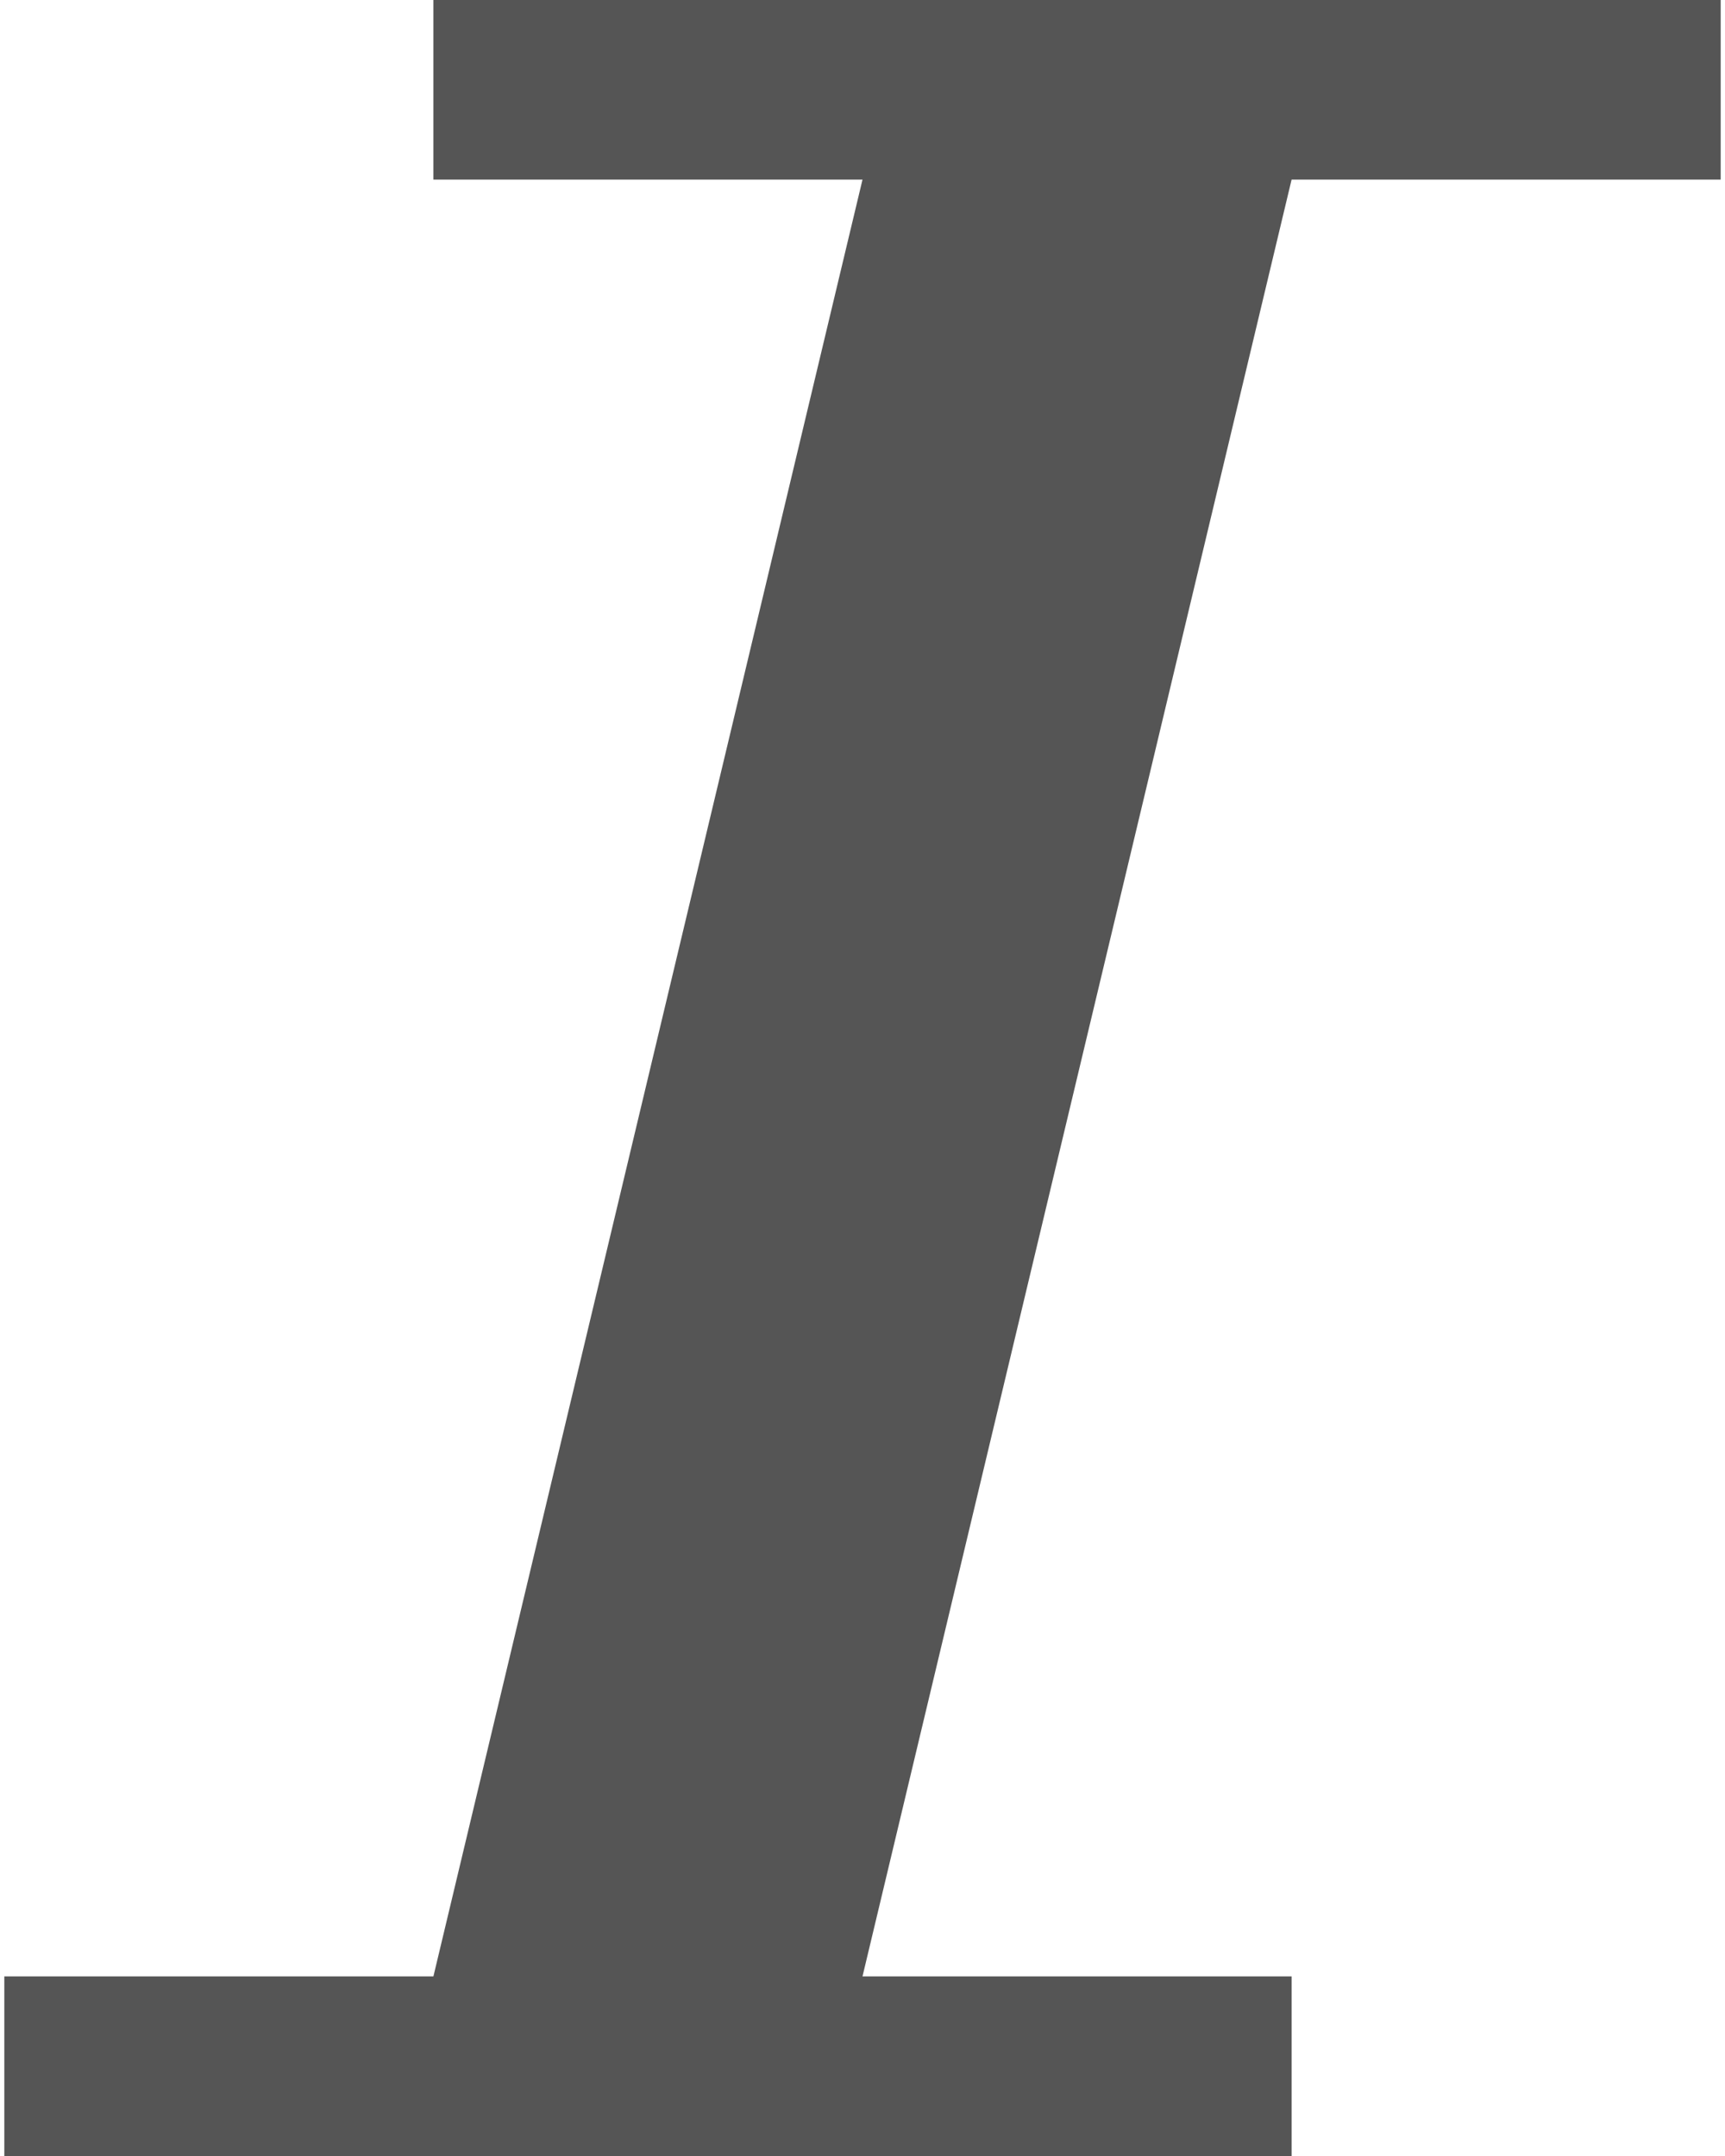 ﻿<?xml version="1.0" encoding="utf-8"?>
<svg version="1.1" xmlns:xlink="http://www.w3.org/1999/xlink" width="8px" height="10px" xmlns="http://www.w3.org/2000/svg">
  <defs>
    <pattern id="BGPattern" patternUnits="userSpaceOnUse" alignment="0 0" imageRepeat="None" />
    <mask fill="white" id="Clip626">
      <path d="M 7.98 0.833  L 5.99 0.833  L 4 9.167  L 5.99 9.167  L 5.99 10  L 0.02 10  L 0.02 9.167  L 2.01 9.167  L 4 0.833  L 2.01 0.833  L 2.01 0  L 7.98 0  L 7.98 0.833  Z " fill-rule="evenodd" />
    </mask>
  </defs>
  <g transform="matrix(1 0 0 1 -347 -416 )">
    <path d="M 7.98 0.833  L 5.99 0.833  L 4 9.167  L 5.99 9.167  L 5.99 10  L 0.02 10  L 0.02 9.167  L 2.01 9.167  L 4 0.833  L 2.01 0.833  L 2.01 0  L 7.98 0  L 7.98 0.833  Z " fill-rule="nonzero" fill="rgba(85, 85, 85, 1)" stroke="none" transform="matrix(1 0 0 1 347 416 )" class="fill" />
    <path d="M 7.98 0.833  L 5.99 0.833  L 4 9.167  L 5.99 9.167  L 5.99 10  L 0.02 10  L 0.02 9.167  L 2.01 9.167  L 4 0.833  L 2.01 0.833  L 2.01 0  L 7.98 0  L 7.98 0.833  Z " stroke-width="0" stroke-dasharray="0" stroke="rgba(255, 255, 255, 0)" fill="none" transform="matrix(1 0 0 1 347 416 )" class="stroke" mask="url(#Clip626)" />
  </g>
</svg>